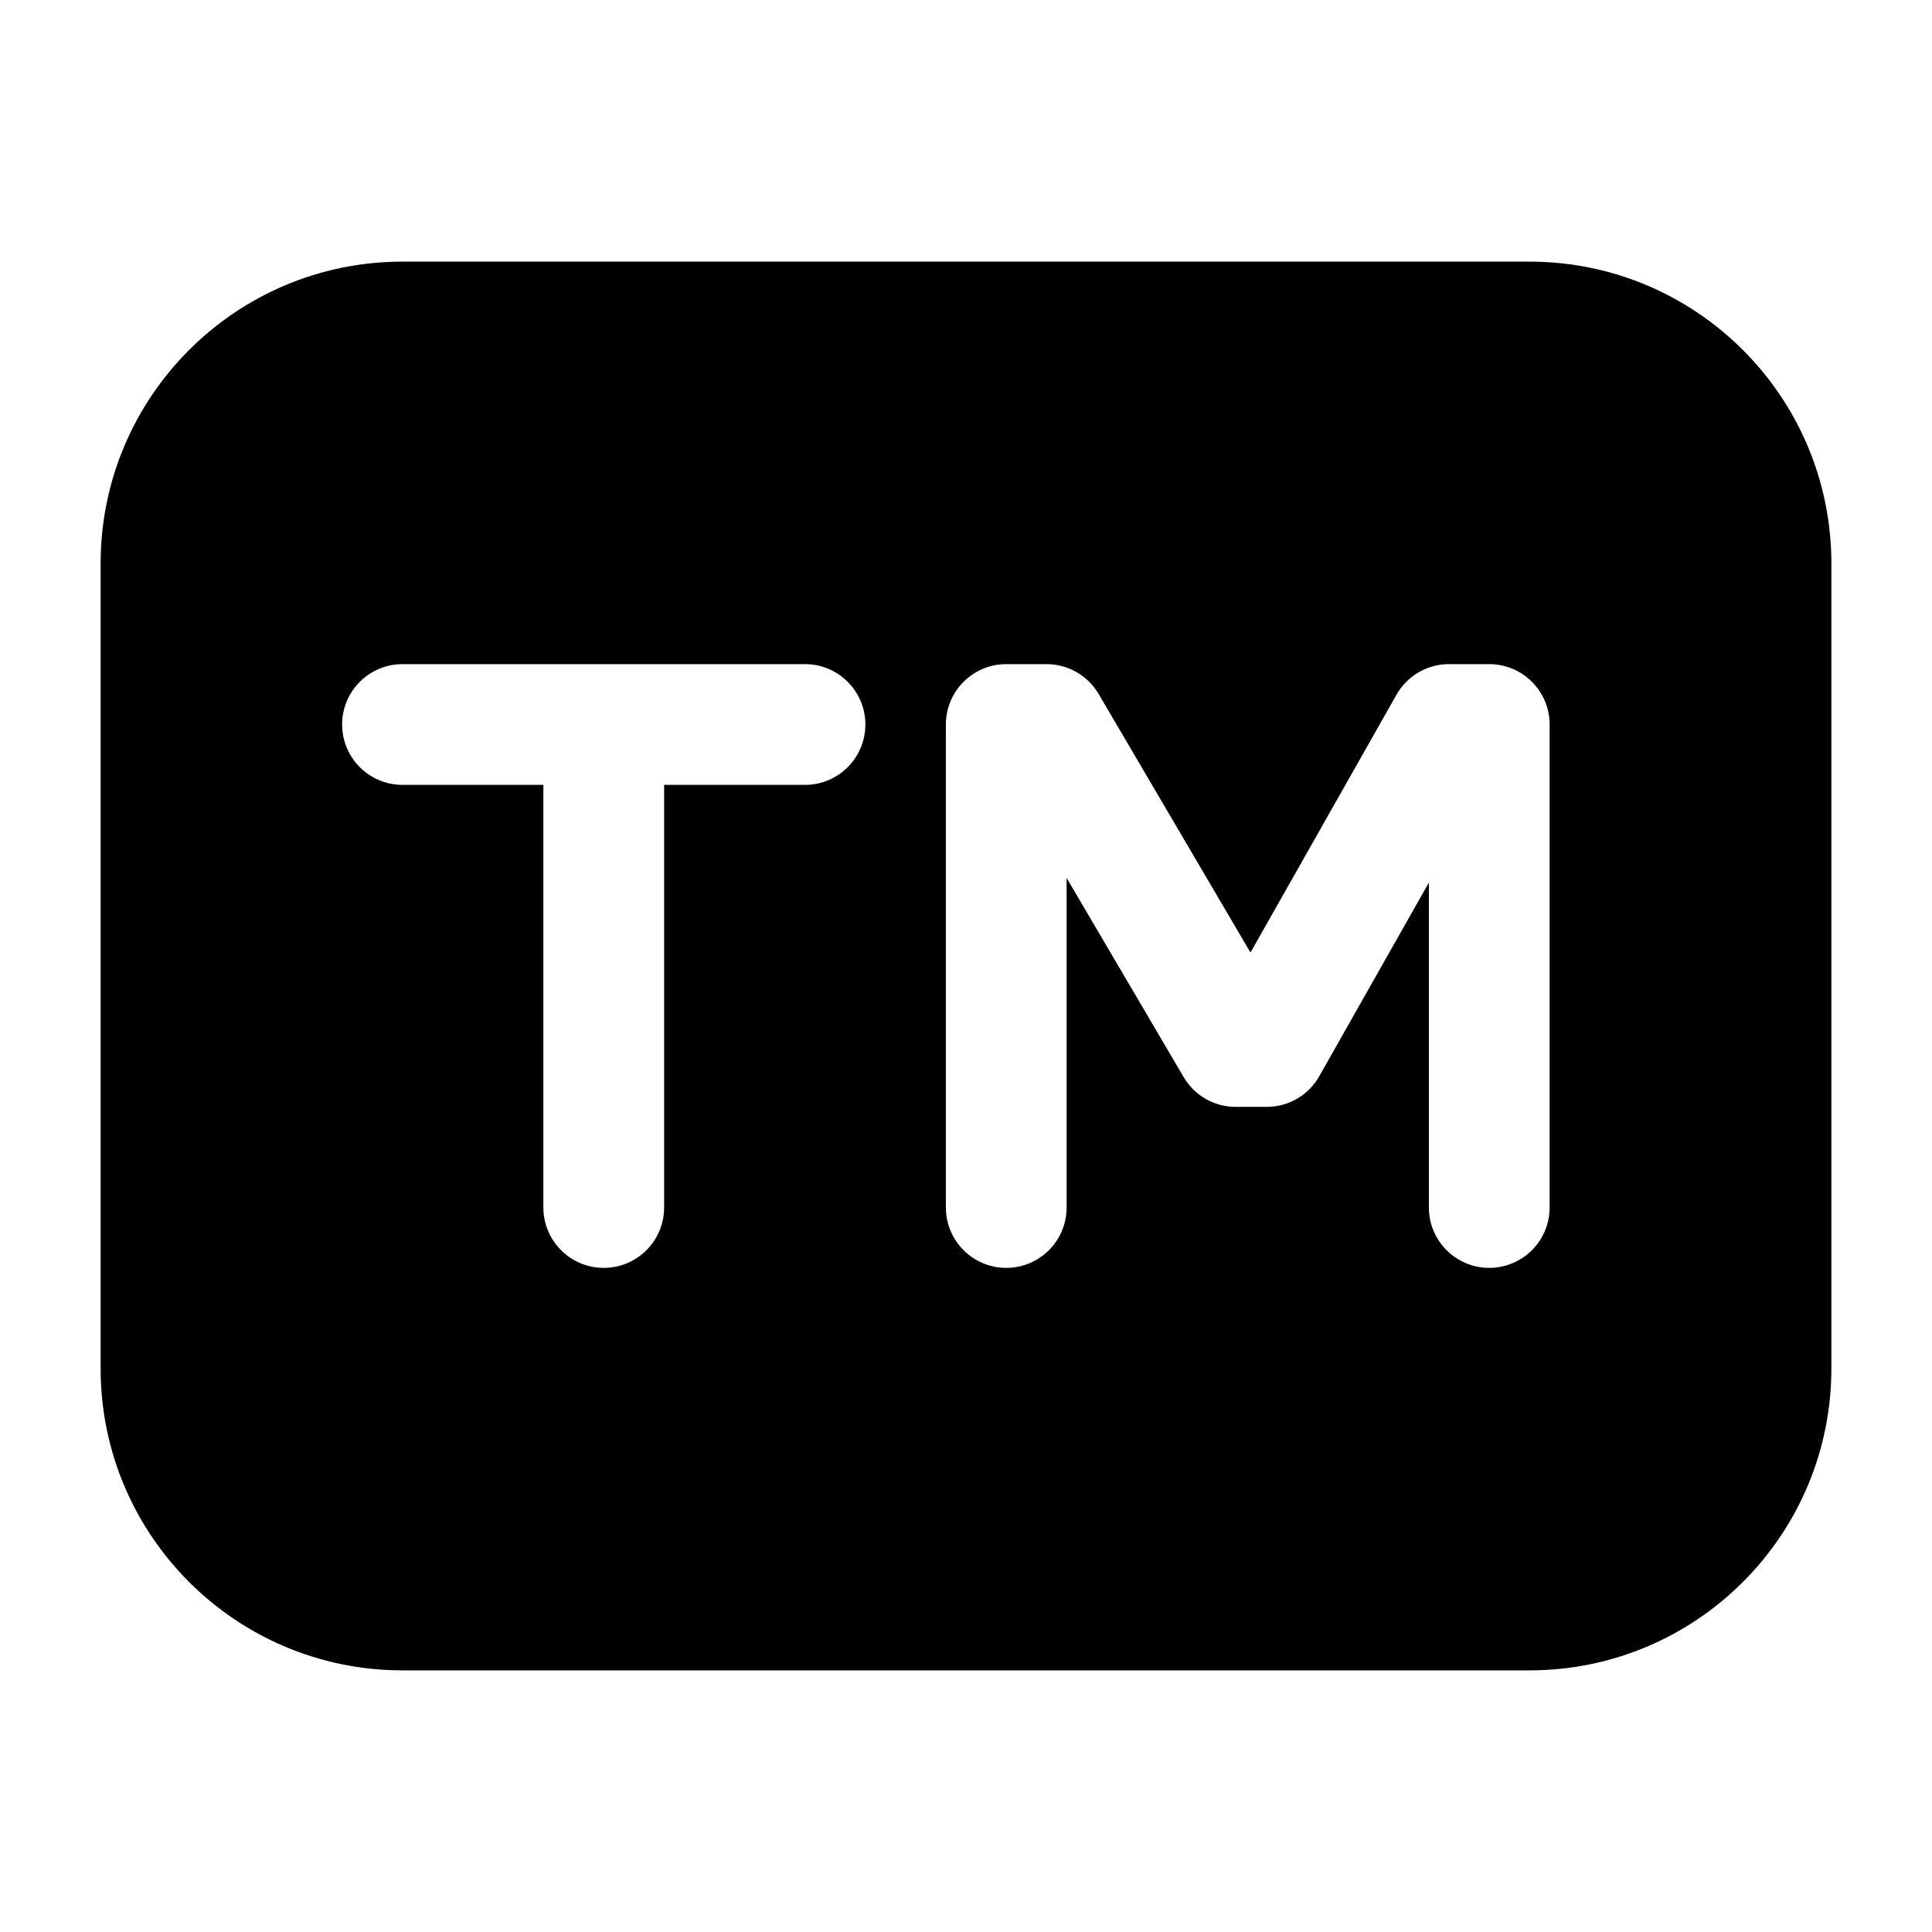 <svg width="24" height="24" viewBox="0 0 24 24" xmlns="http://www.w3.org/2000/svg">
    <path fill-rule="evenodd" clip-rule="evenodd" d="M5 20.75C2.929 20.75 1.25 19.071 1.25 17V7C1.25 4.929 2.929 3.25 5 3.25H19C21.071 3.25 22.75 4.929 22.75 7V17C22.75 19.071 21.071 20.75 19 20.75H5ZM5 8.25C4.586 8.25 4.25 8.586 4.25 9C4.25 9.414 4.586 9.75 5 9.75H6.75V15C6.75 15.414 7.086 15.75 7.5 15.75C7.914 15.75 8.25 15.414 8.25 15V9.75H10C10.414 9.75 10.75 9.414 10.75 9C10.75 8.586 10.414 8.25 10 8.25H5ZM12.5 8.25C12.086 8.25 11.75 8.586 11.75 9V15C11.75 15.414 12.086 15.75 12.5 15.75C12.914 15.75 13.25 15.414 13.25 15V10.906L14.704 13.38C14.838 13.609 15.084 13.75 15.35 13.75H15.736C16.006 13.75 16.255 13.605 16.388 13.37L17.75 10.964V15C17.75 15.414 18.086 15.75 18.5 15.75C18.914 15.75 19.25 15.414 19.25 15V9C19.25 8.586 18.914 8.25 18.5 8.25H18C17.73 8.25 17.48 8.395 17.347 8.631L15.534 11.833L13.647 8.62C13.512 8.391 13.266 8.25 13 8.25H12.5Z"/>
</svg>

